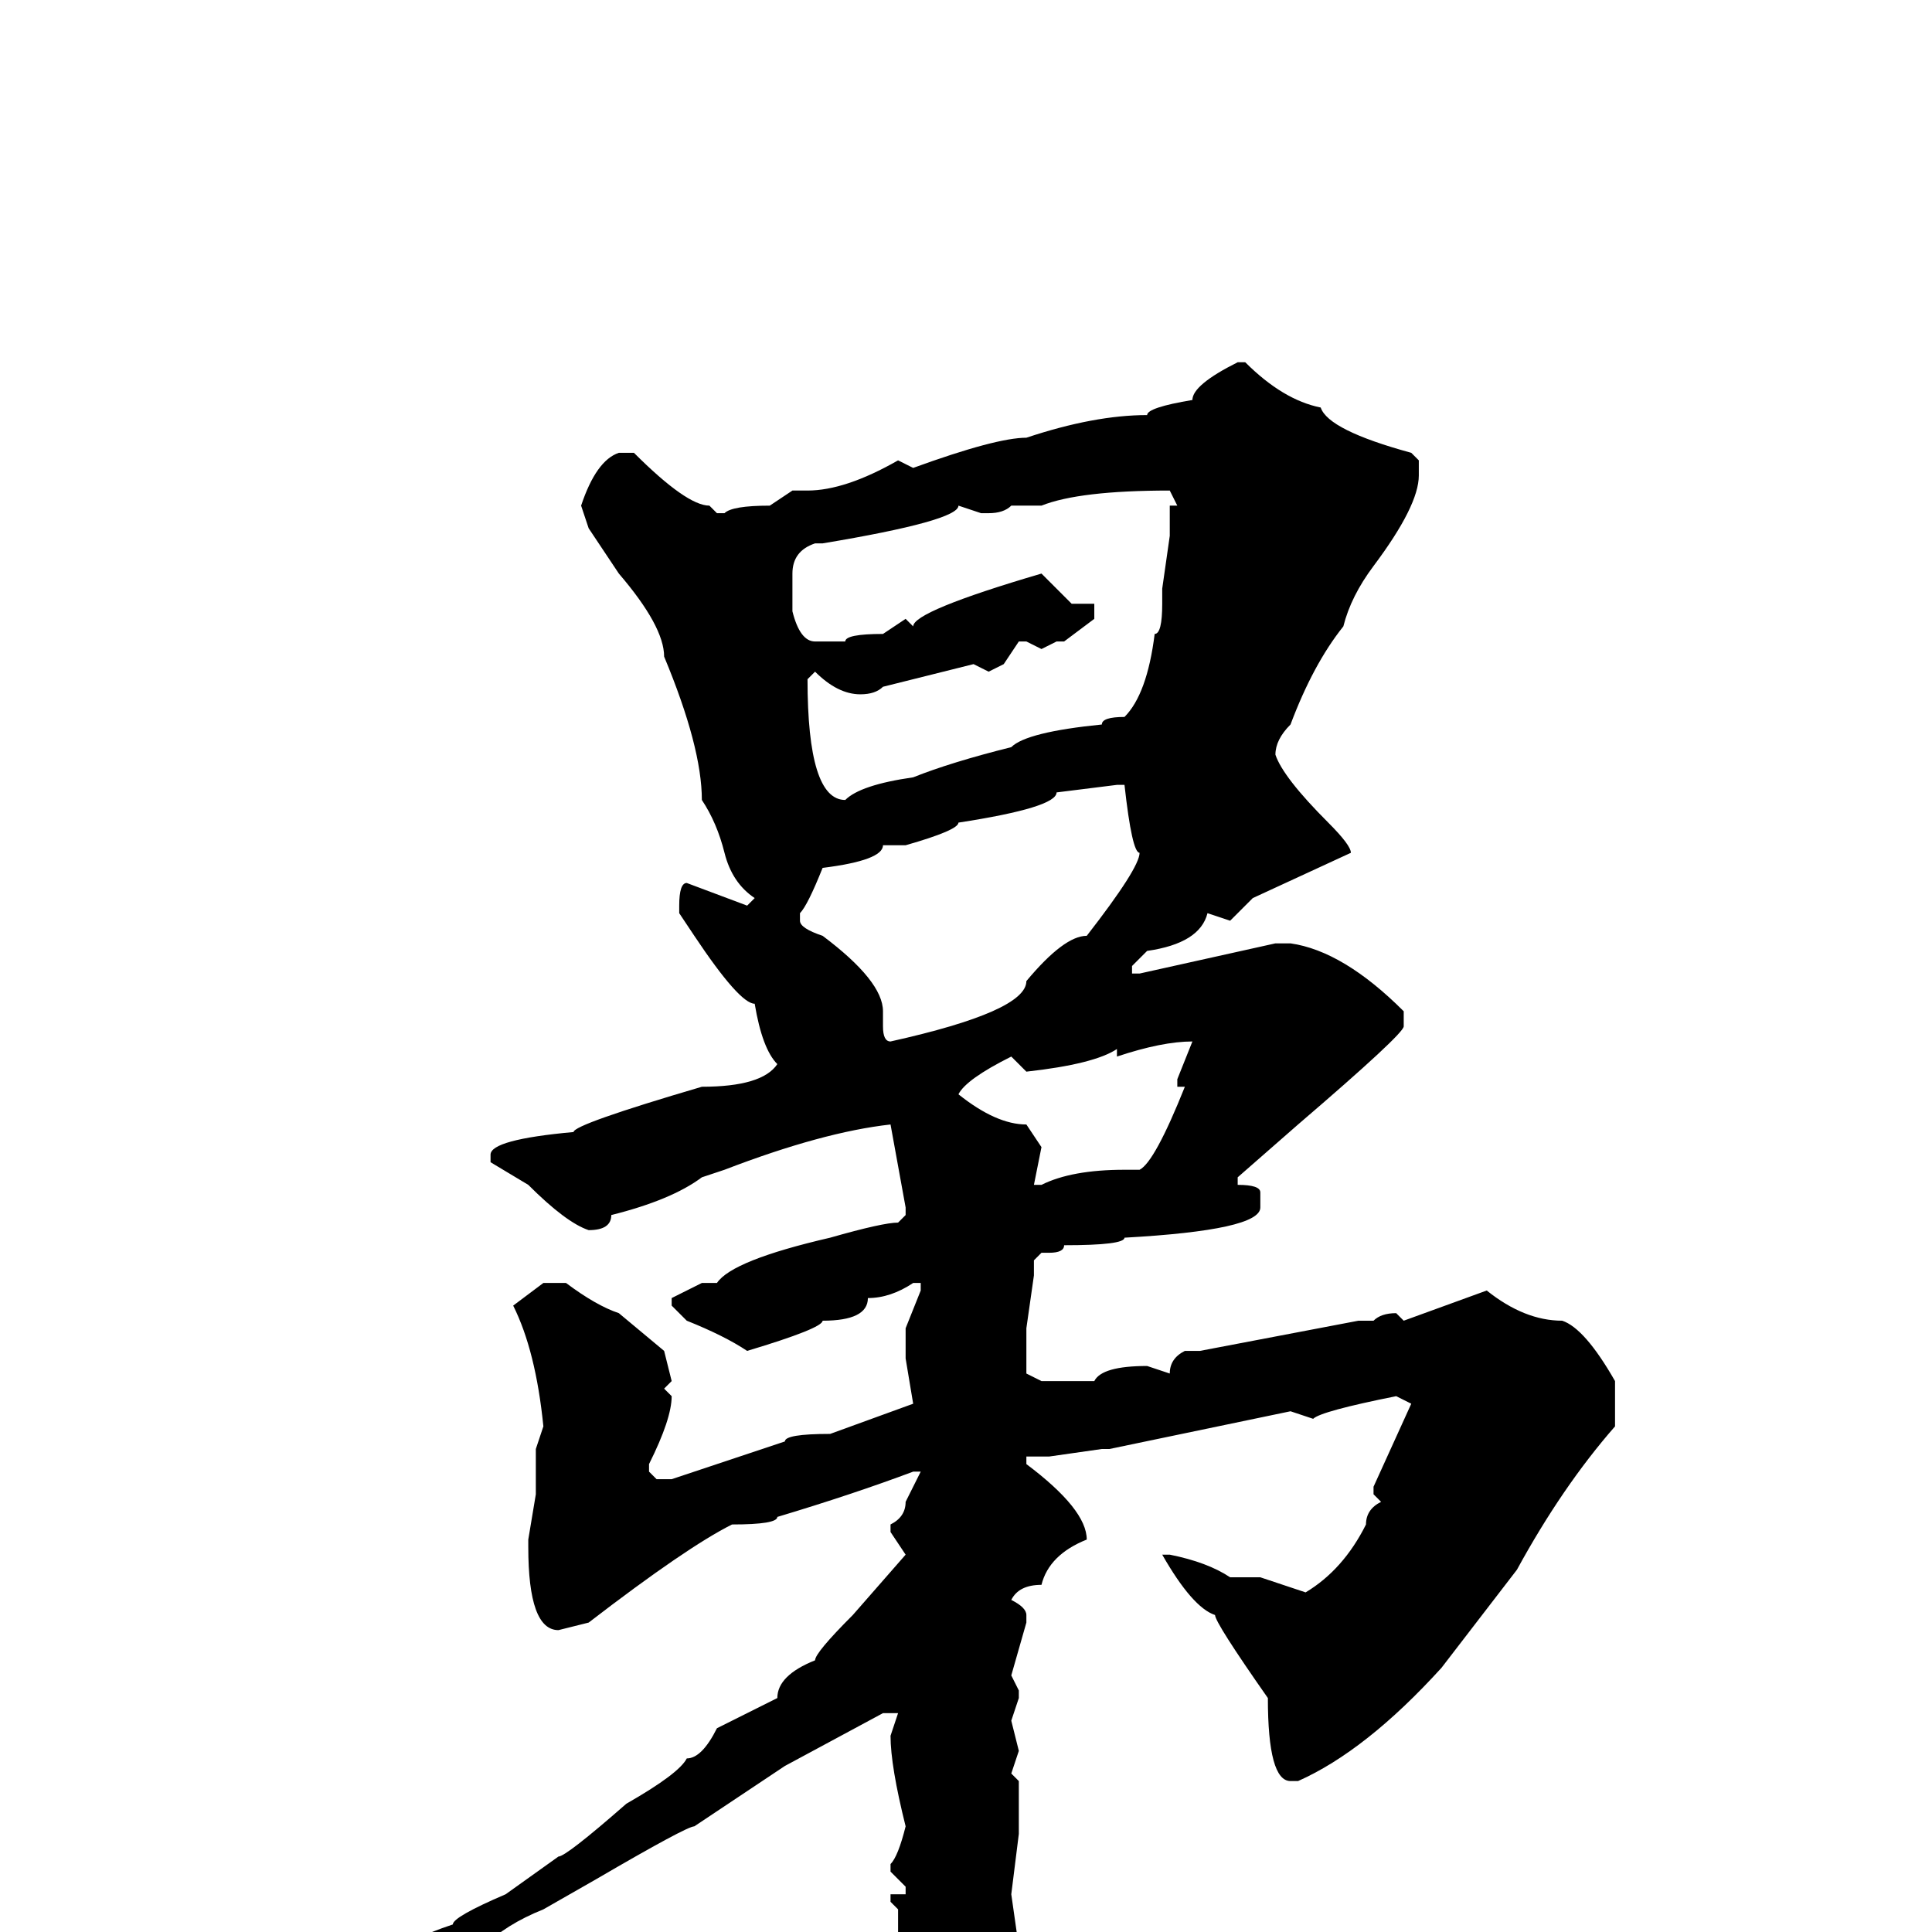 <svg xmlns="http://www.w3.org/2000/svg" viewBox="0 -256 256 256">
	<path fill="#000000" d="M164 -208H165Q170 -203 175 -202Q176 -199 187 -196L188 -195V-193Q188 -189 182 -181Q179 -177 178 -173Q174 -168 171 -160Q169 -158 169 -156Q170 -153 176 -147Q179 -144 179 -143L166 -137Q164 -135 163 -134L160 -135Q159 -131 152 -130L150 -128V-127H151L169 -131H171Q178 -130 186 -122V-120Q186 -119 172 -107L164 -100V-99Q167 -99 167 -98V-96Q167 -93 149 -92Q149 -91 141 -91Q141 -90 139 -90H138L137 -89V-87L136 -80V-77V-74L138 -73H139H145Q146 -75 152 -75L155 -74Q155 -76 157 -77H159L180 -81H182Q183 -82 185 -82L186 -81L197 -85Q202 -81 207 -81Q210 -80 214 -73V-67Q207 -59 201 -48L191 -35Q181 -24 172 -20H171Q168 -20 168 -31Q161 -41 161 -42Q158 -43 154 -50H155Q160 -49 163 -47H167L173 -45Q178 -48 181 -54Q181 -56 183 -57L182 -58V-59L187 -70L185 -71Q175 -69 174 -68L171 -69L147 -64H146L139 -63H136V-62Q144 -56 144 -52Q139 -50 138 -46Q135 -46 134 -44Q136 -43 136 -42V-41L134 -34L135 -32V-31L134 -28L135 -24L134 -21L135 -20V-13L134 -5L135 2V6Q131 26 130 26Q127 32 126 32H124Q123 32 123 27Q122 27 122 22Q120 22 119 16Q118 16 118 14L120 12H119V10V0V-3L118 -4V-5H120V-6L118 -8V-9Q119 -10 120 -14Q118 -22 118 -26L119 -29H117L104 -22L92 -14Q91 -14 79 -7L72 -3Q67 -1 64 2V1Q46 10 42 10L41 9Q41 7 52 3Q54 1 60 -1Q60 -2 67 -5L74 -10Q75 -10 83 -17Q90 -21 91 -23Q93 -23 95 -27L103 -31Q103 -34 108 -36Q108 -37 113 -42L120 -50L118 -53V-54Q120 -55 120 -57L122 -61H121Q113 -58 103 -55Q103 -54 97 -54Q91 -51 78 -41L74 -40Q70 -40 70 -51V-52L71 -58V-64L72 -67Q71 -77 68 -83L72 -86H75Q79 -83 82 -82L88 -77L89 -73L88 -72L89 -71Q89 -68 86 -62V-61L87 -60H89L104 -65Q104 -66 110 -66L121 -70L120 -76V-77V-80L122 -85V-86H121Q118 -84 115 -84Q115 -81 109 -81Q109 -80 99 -77Q96 -79 91 -81L89 -83V-84L93 -86H95Q97 -89 110 -92Q117 -94 119 -94L120 -95V-96L118 -107Q109 -106 96 -101L93 -100Q89 -97 81 -95Q81 -93 78 -93Q75 -94 70 -99L65 -102V-103Q65 -105 76 -106Q76 -107 93 -112Q101 -112 103 -115Q101 -117 100 -123Q98 -123 92 -132L90 -135V-136Q90 -139 91 -139L99 -136L100 -137Q97 -139 96 -143Q95 -147 93 -150Q93 -157 88 -169Q88 -173 82 -180L78 -186L77 -189Q79 -195 82 -196H84Q91 -189 94 -189L95 -188H96Q97 -189 102 -189L105 -191H107Q112 -191 119 -195L121 -194Q132 -198 136 -198Q145 -201 152 -201Q152 -202 158 -203Q158 -205 164 -208ZM138 -189H134Q133 -188 131 -188H130L127 -189Q127 -187 109 -184H108Q105 -183 105 -180V-175Q106 -171 108 -171H112Q112 -172 117 -172L120 -174L121 -173Q121 -175 138 -180L142 -176H144H145V-174L141 -171H140L138 -170L136 -171H135L133 -168L131 -167L129 -168L117 -165Q116 -164 114 -164Q111 -164 108 -167L107 -166Q107 -150 112 -150Q114 -152 121 -153Q126 -155 134 -157Q136 -159 146 -160Q146 -161 149 -161Q152 -164 153 -172Q154 -172 154 -176V-178L155 -185V-189H156L155 -191Q143 -191 138 -189ZM140 -151Q140 -149 127 -147Q127 -146 120 -144H117Q117 -142 109 -141Q107 -136 106 -135V-134Q106 -133 109 -132Q117 -126 117 -122V-120Q117 -118 118 -118Q136 -122 136 -126Q141 -132 144 -132Q151 -141 151 -143Q150 -143 149 -152H148ZM148 -116V-117Q145 -115 136 -114L134 -116Q128 -113 127 -111Q132 -107 136 -107L138 -104L137 -99H138Q142 -101 149 -101H151Q153 -102 157 -112H156V-113L158 -118Q154 -118 148 -116Z"/>
</svg>